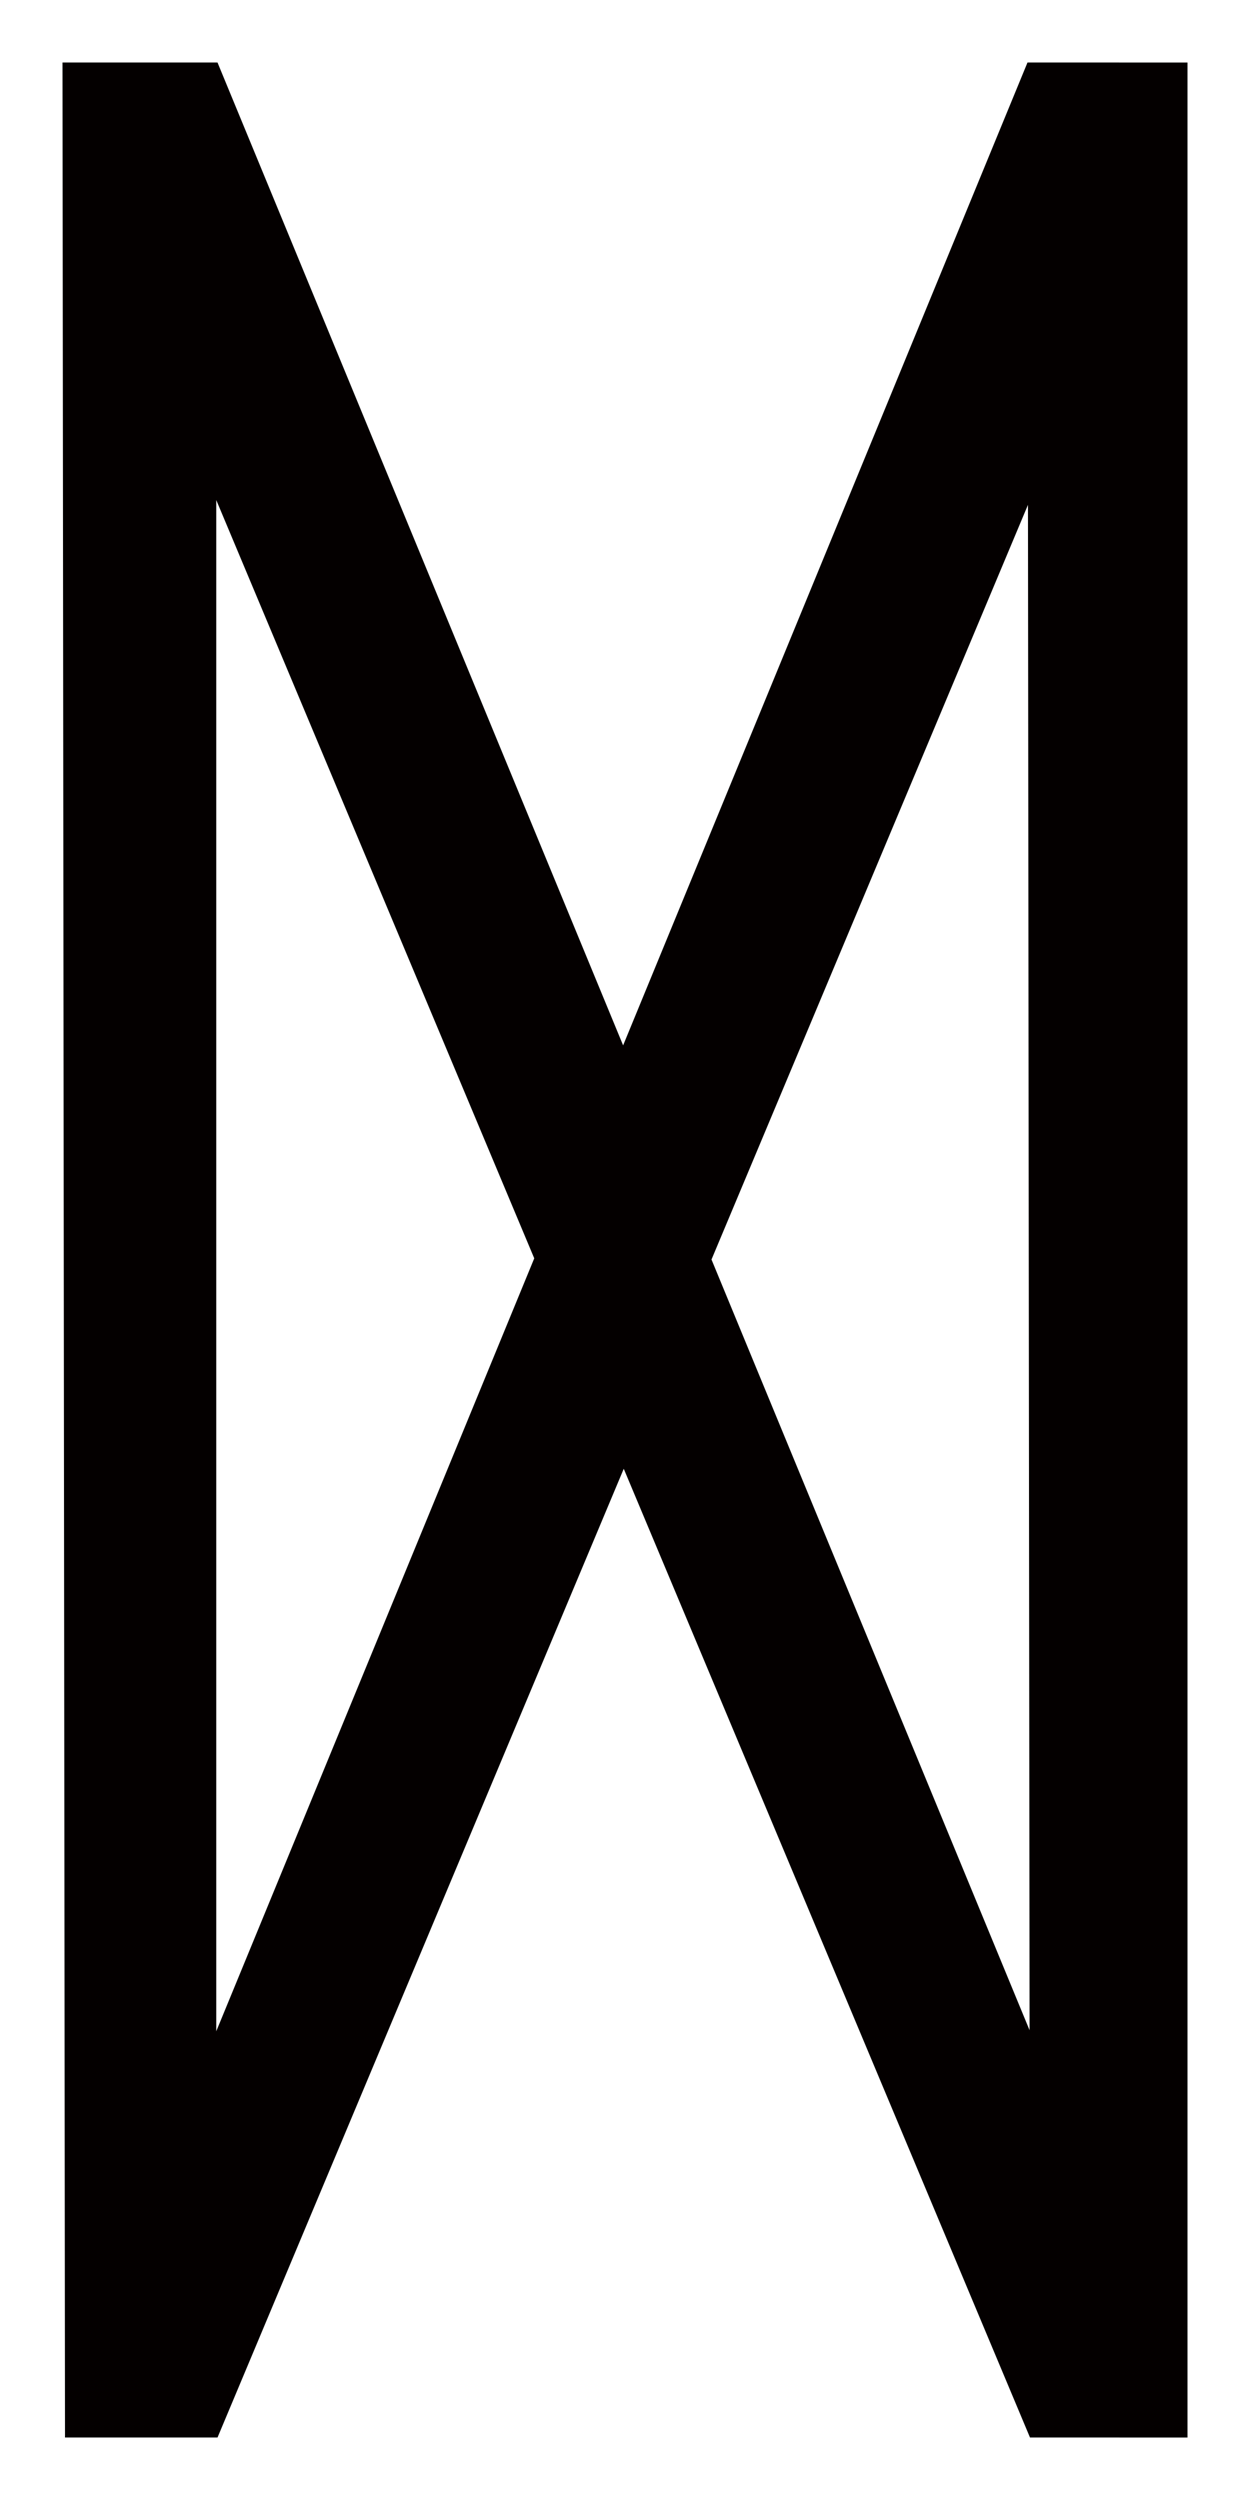 <?xml version="1.0" encoding="UTF-8"?>
<svg height="1000" width="500" xmlns:inkscape="http://www.inkscape.org/namespaces/inkscape" xmlns:sodipodi="http://sodipodi.sourceforge.net/DTD/sodipodi-0.dtd">
  <path id="path55" d="m 411,25 -161.752,393.146 -162.248,-393.146 H 25 l 1,950 h 61 v 0.023 l 162.5,-387.512 162.5,387.5 v -0.011 l 63,0.012 v -950 l -63.5,-0.012 z m -324.5,787.512 v -612.5 l 127.201,303.326 -127.201,309.174 z m 198.1,-308.701 126.587,-301.87 0.642,610.155 -127.229,-308.285 z " inkscape:connector-curvature="0" style="fill:#040000" />
</svg>
